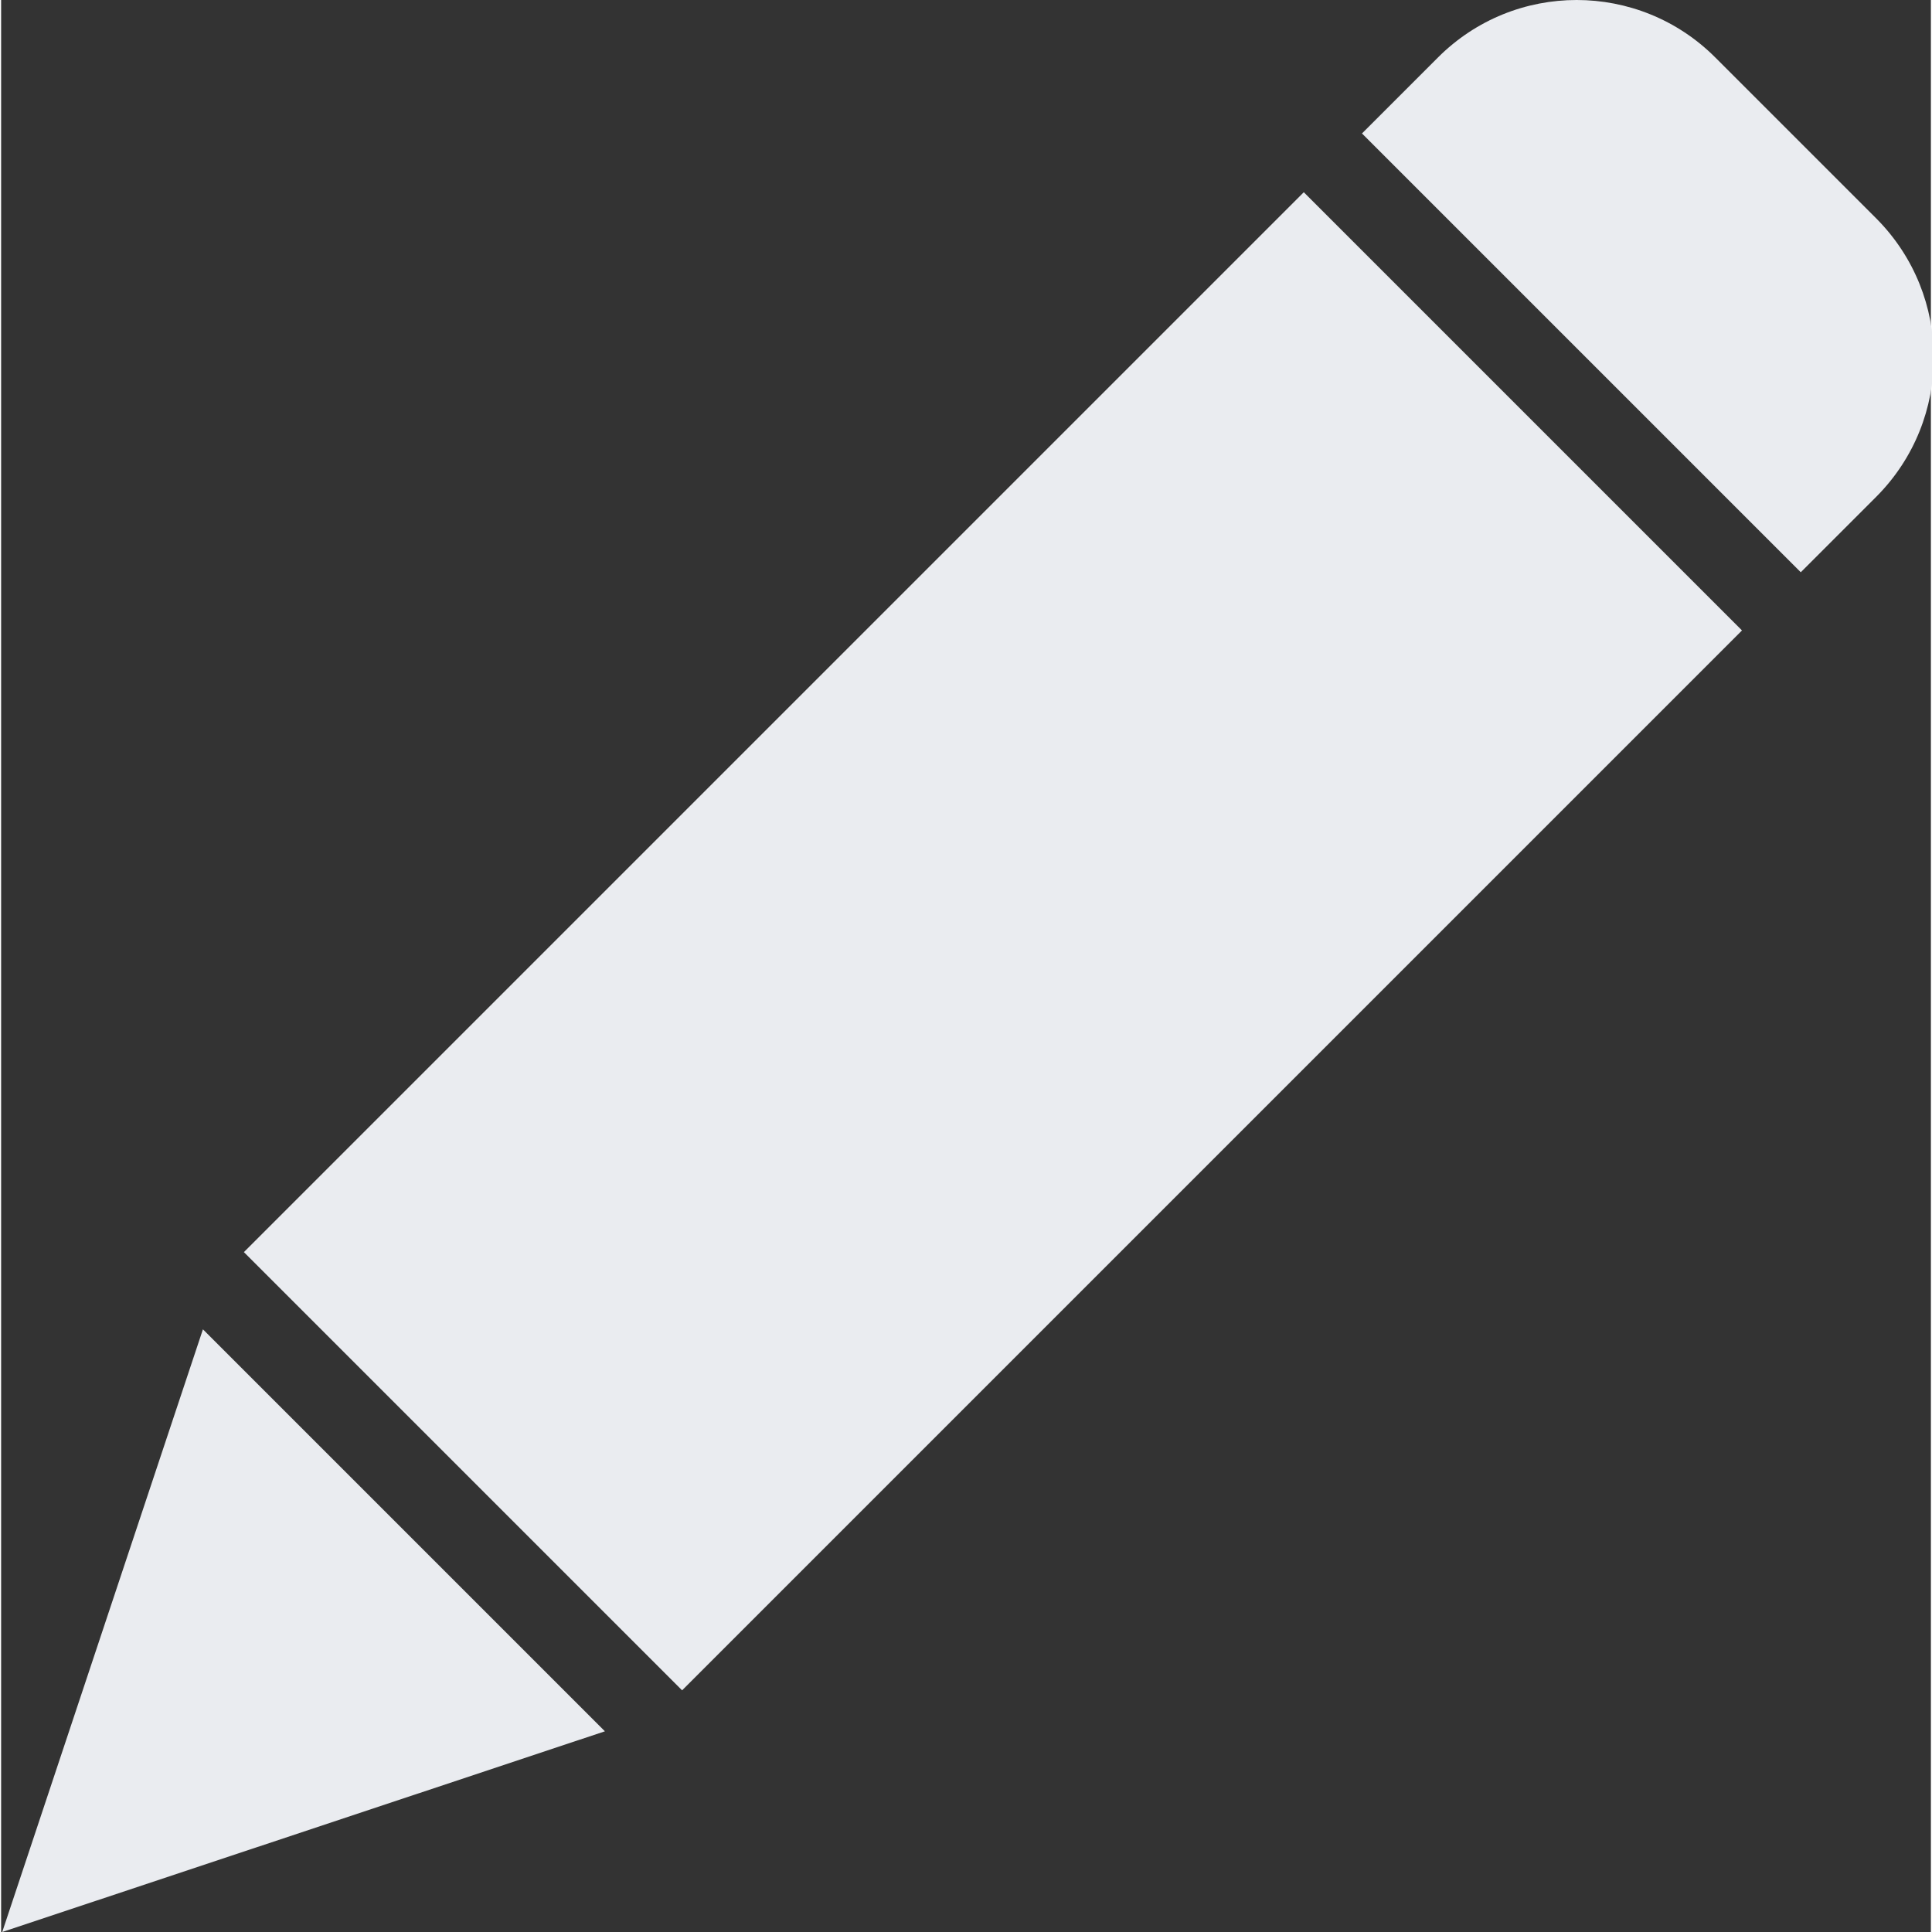 <svg width="30px" height="30px" viewBox="0 0 325 325.375" style="fill:#eaecf0;" xmlns="http://www.w3.org/2000/svg"><rect x="0" y="0" width="325" height="325.375" fill="#333333" stroke="none"/><path d="m114.688 284.676-73.801-73.801 178.5-178.5 73.801 73.801zm-80.699-60.801 67.699 67.699-101.5 33.801zm281.898-140.301-12.801 12.801-73.898-73.898 12.801-12.801c12.895-12.902 33.805-12.902 46.699 0l27.199 27.199c12.801 12.938 12.801 33.766 0 46.699zm0 0"/></svg>